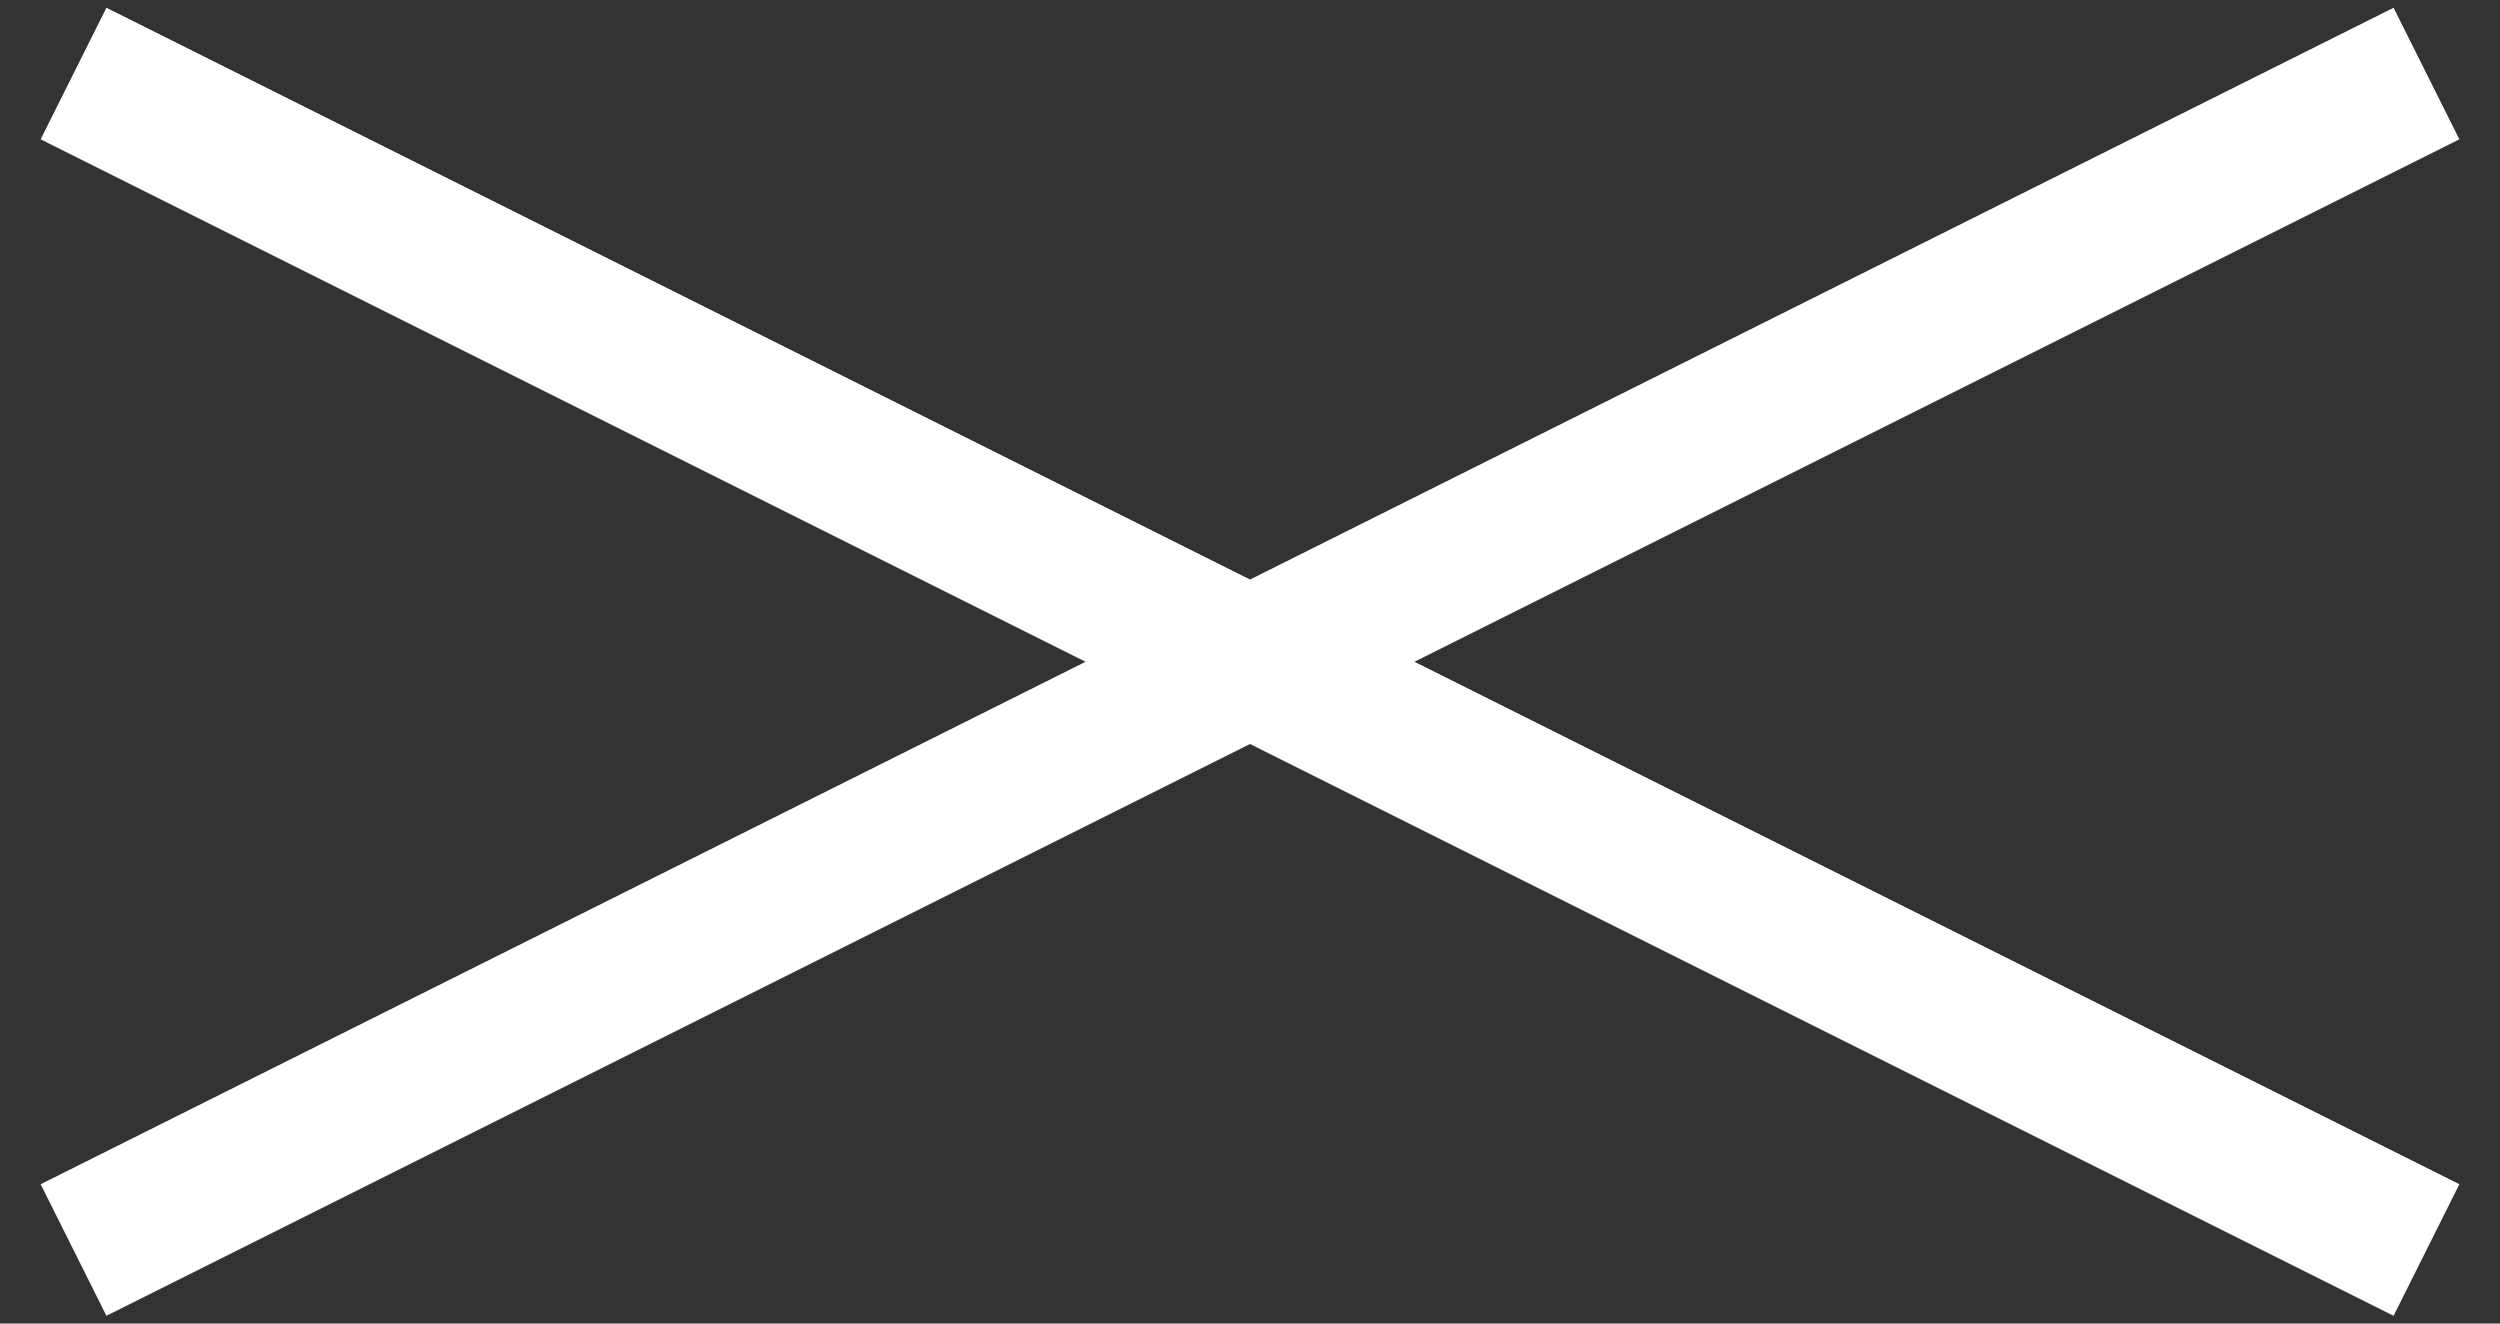 <svg width="34" height="18" fill="none" xmlns="http://www.w3.org/2000/svg"><rect width="100%" height="100%" fill="#333333" stroke="none"/><path d="M33 1L1 17M1 1l32 16" stroke="#fff" stroke-width="2"/></svg>